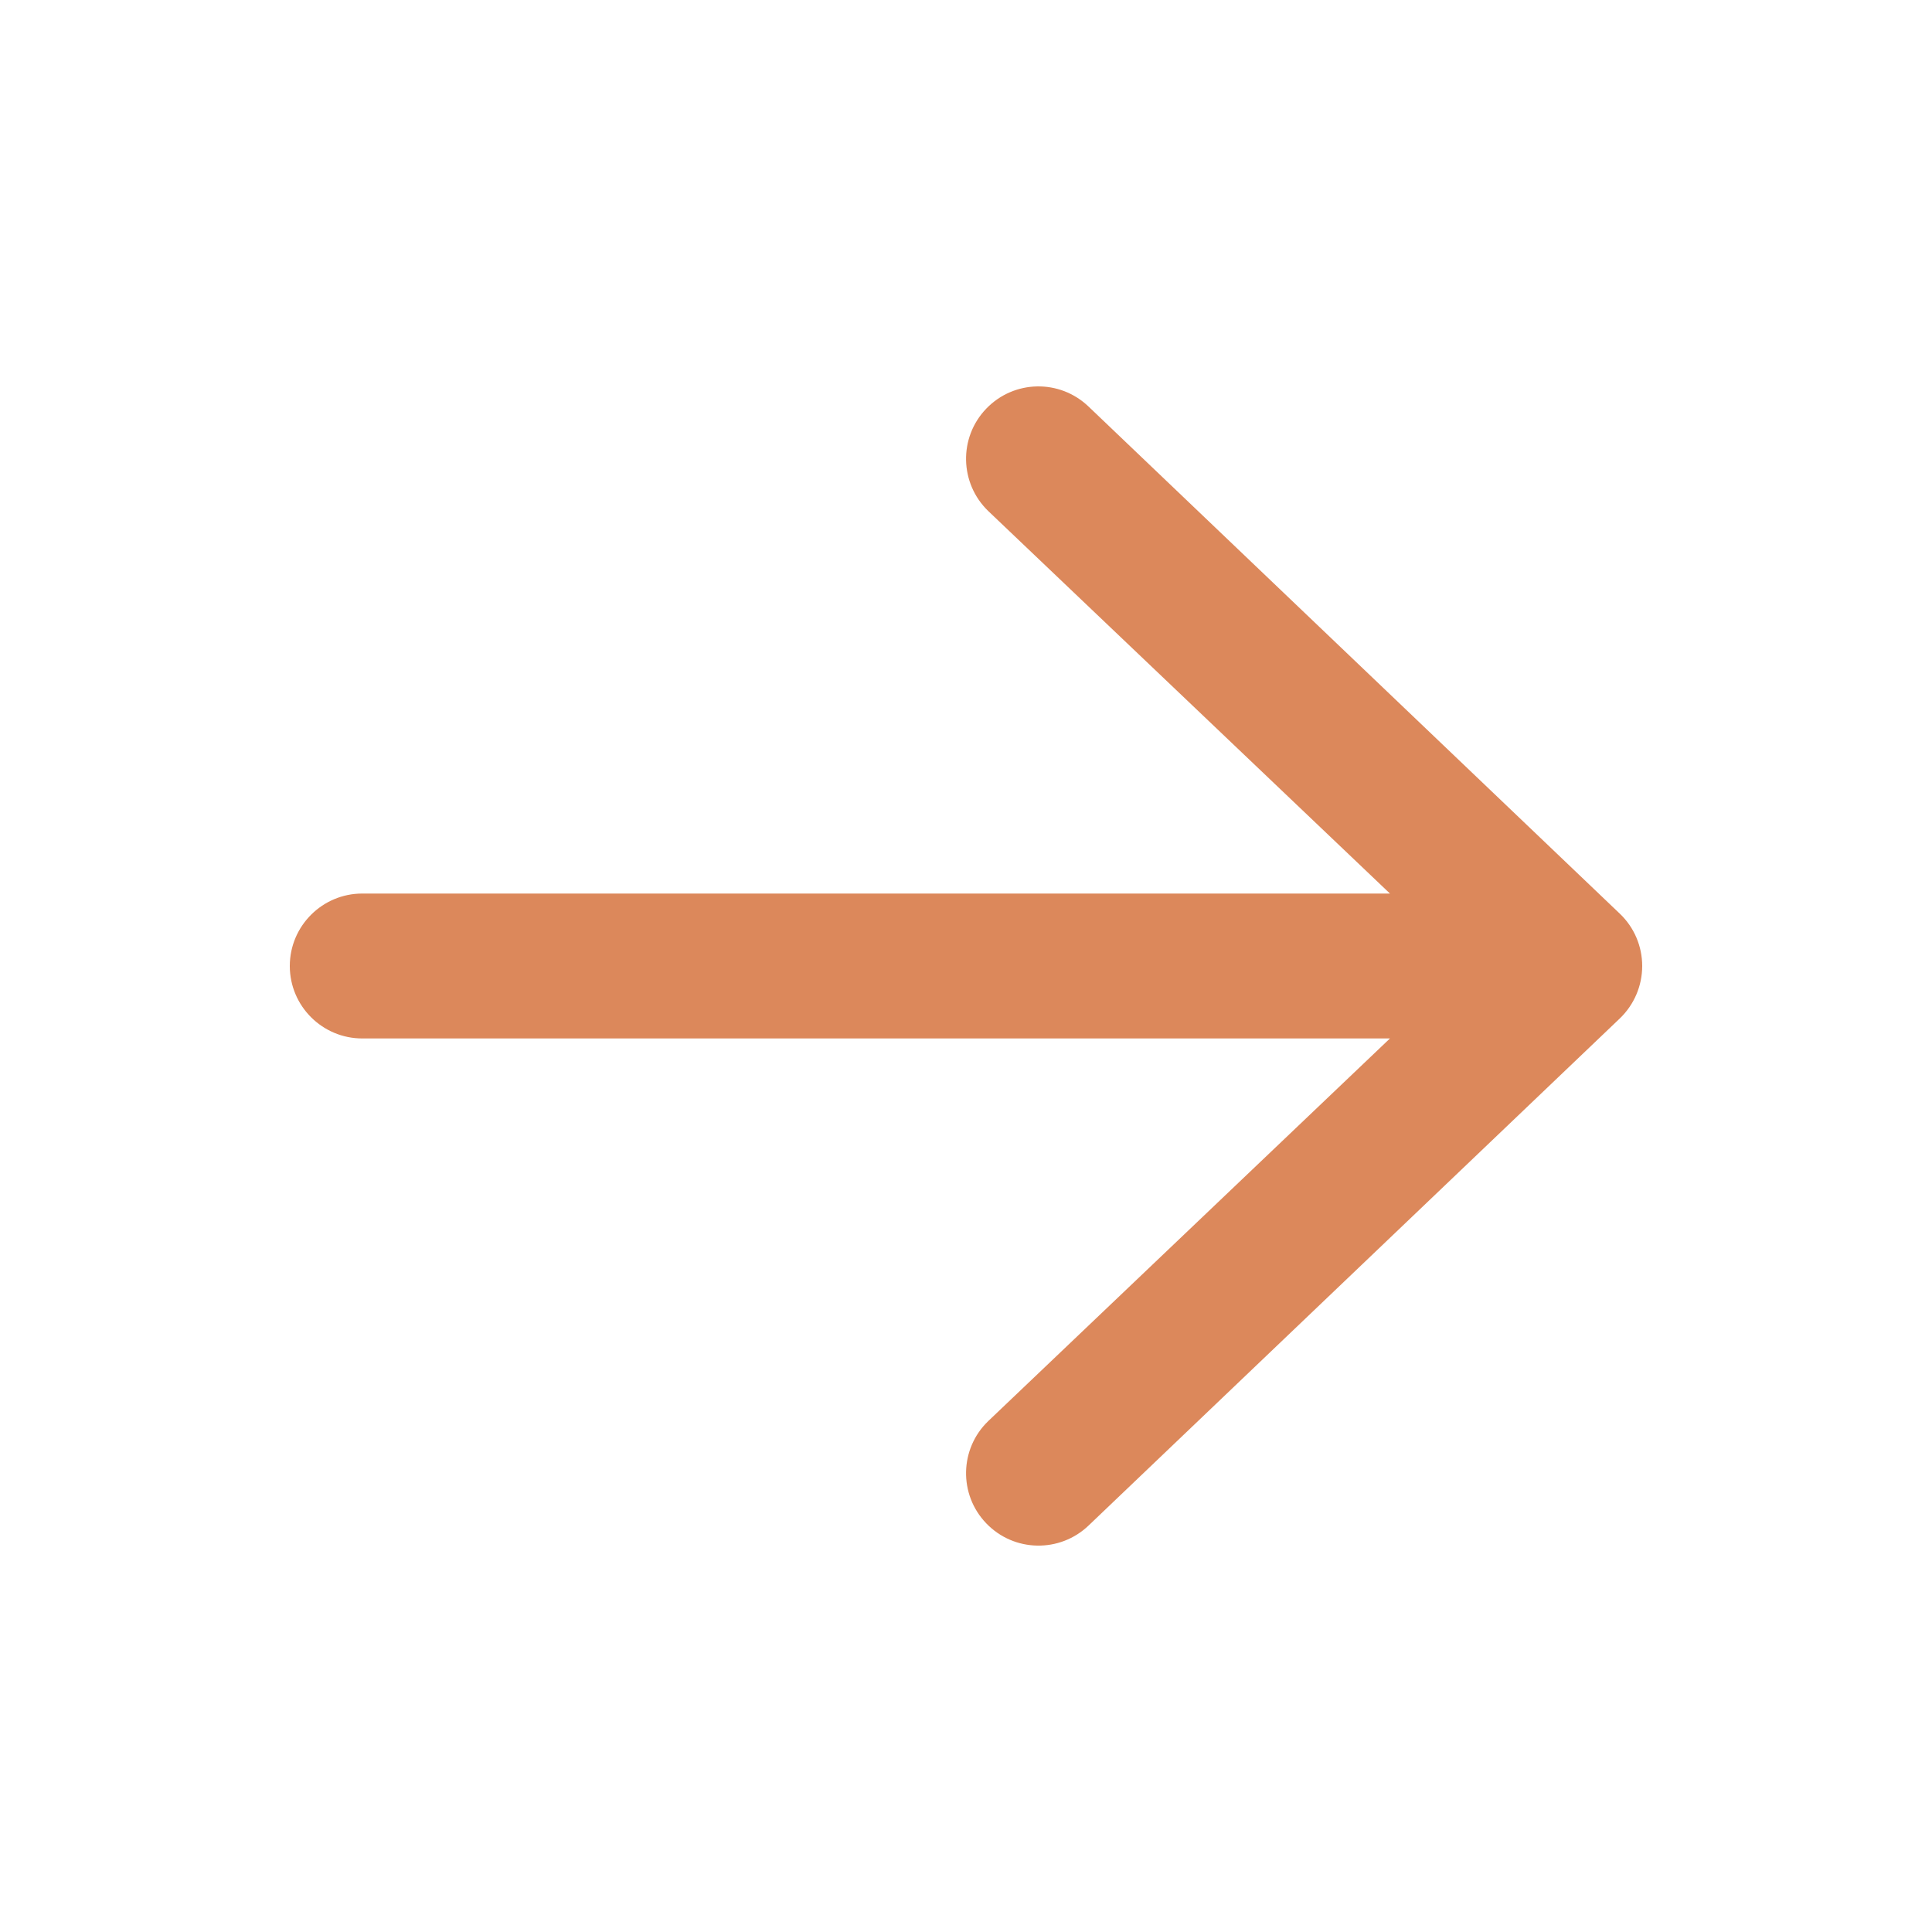 <svg width="16" height="16" viewBox="0 0 16 16" fill="none" xmlns="http://www.w3.org/2000/svg">
<path fill-rule="evenodd" clip-rule="evenodd" d="M2.4 8C2.4 7.669 2.669 7.4 3 7.4L11.511 7.4L8.185 4.233C7.946 4.003 7.938 3.623 8.168 3.384C8.398 3.145 8.777 3.138 9.016 3.368L13.416 7.568C13.534 7.681 13.6 7.837 13.6 8C13.6 8.163 13.534 8.319 13.416 8.433L9.016 12.633C8.777 12.862 8.398 12.855 8.168 12.616C7.938 12.377 7.946 11.997 8.185 11.768L11.511 8.6L3 8.6C2.669 8.6 2.4 8.331 2.4 8Z" fill="#DC885B"/>
</svg>
